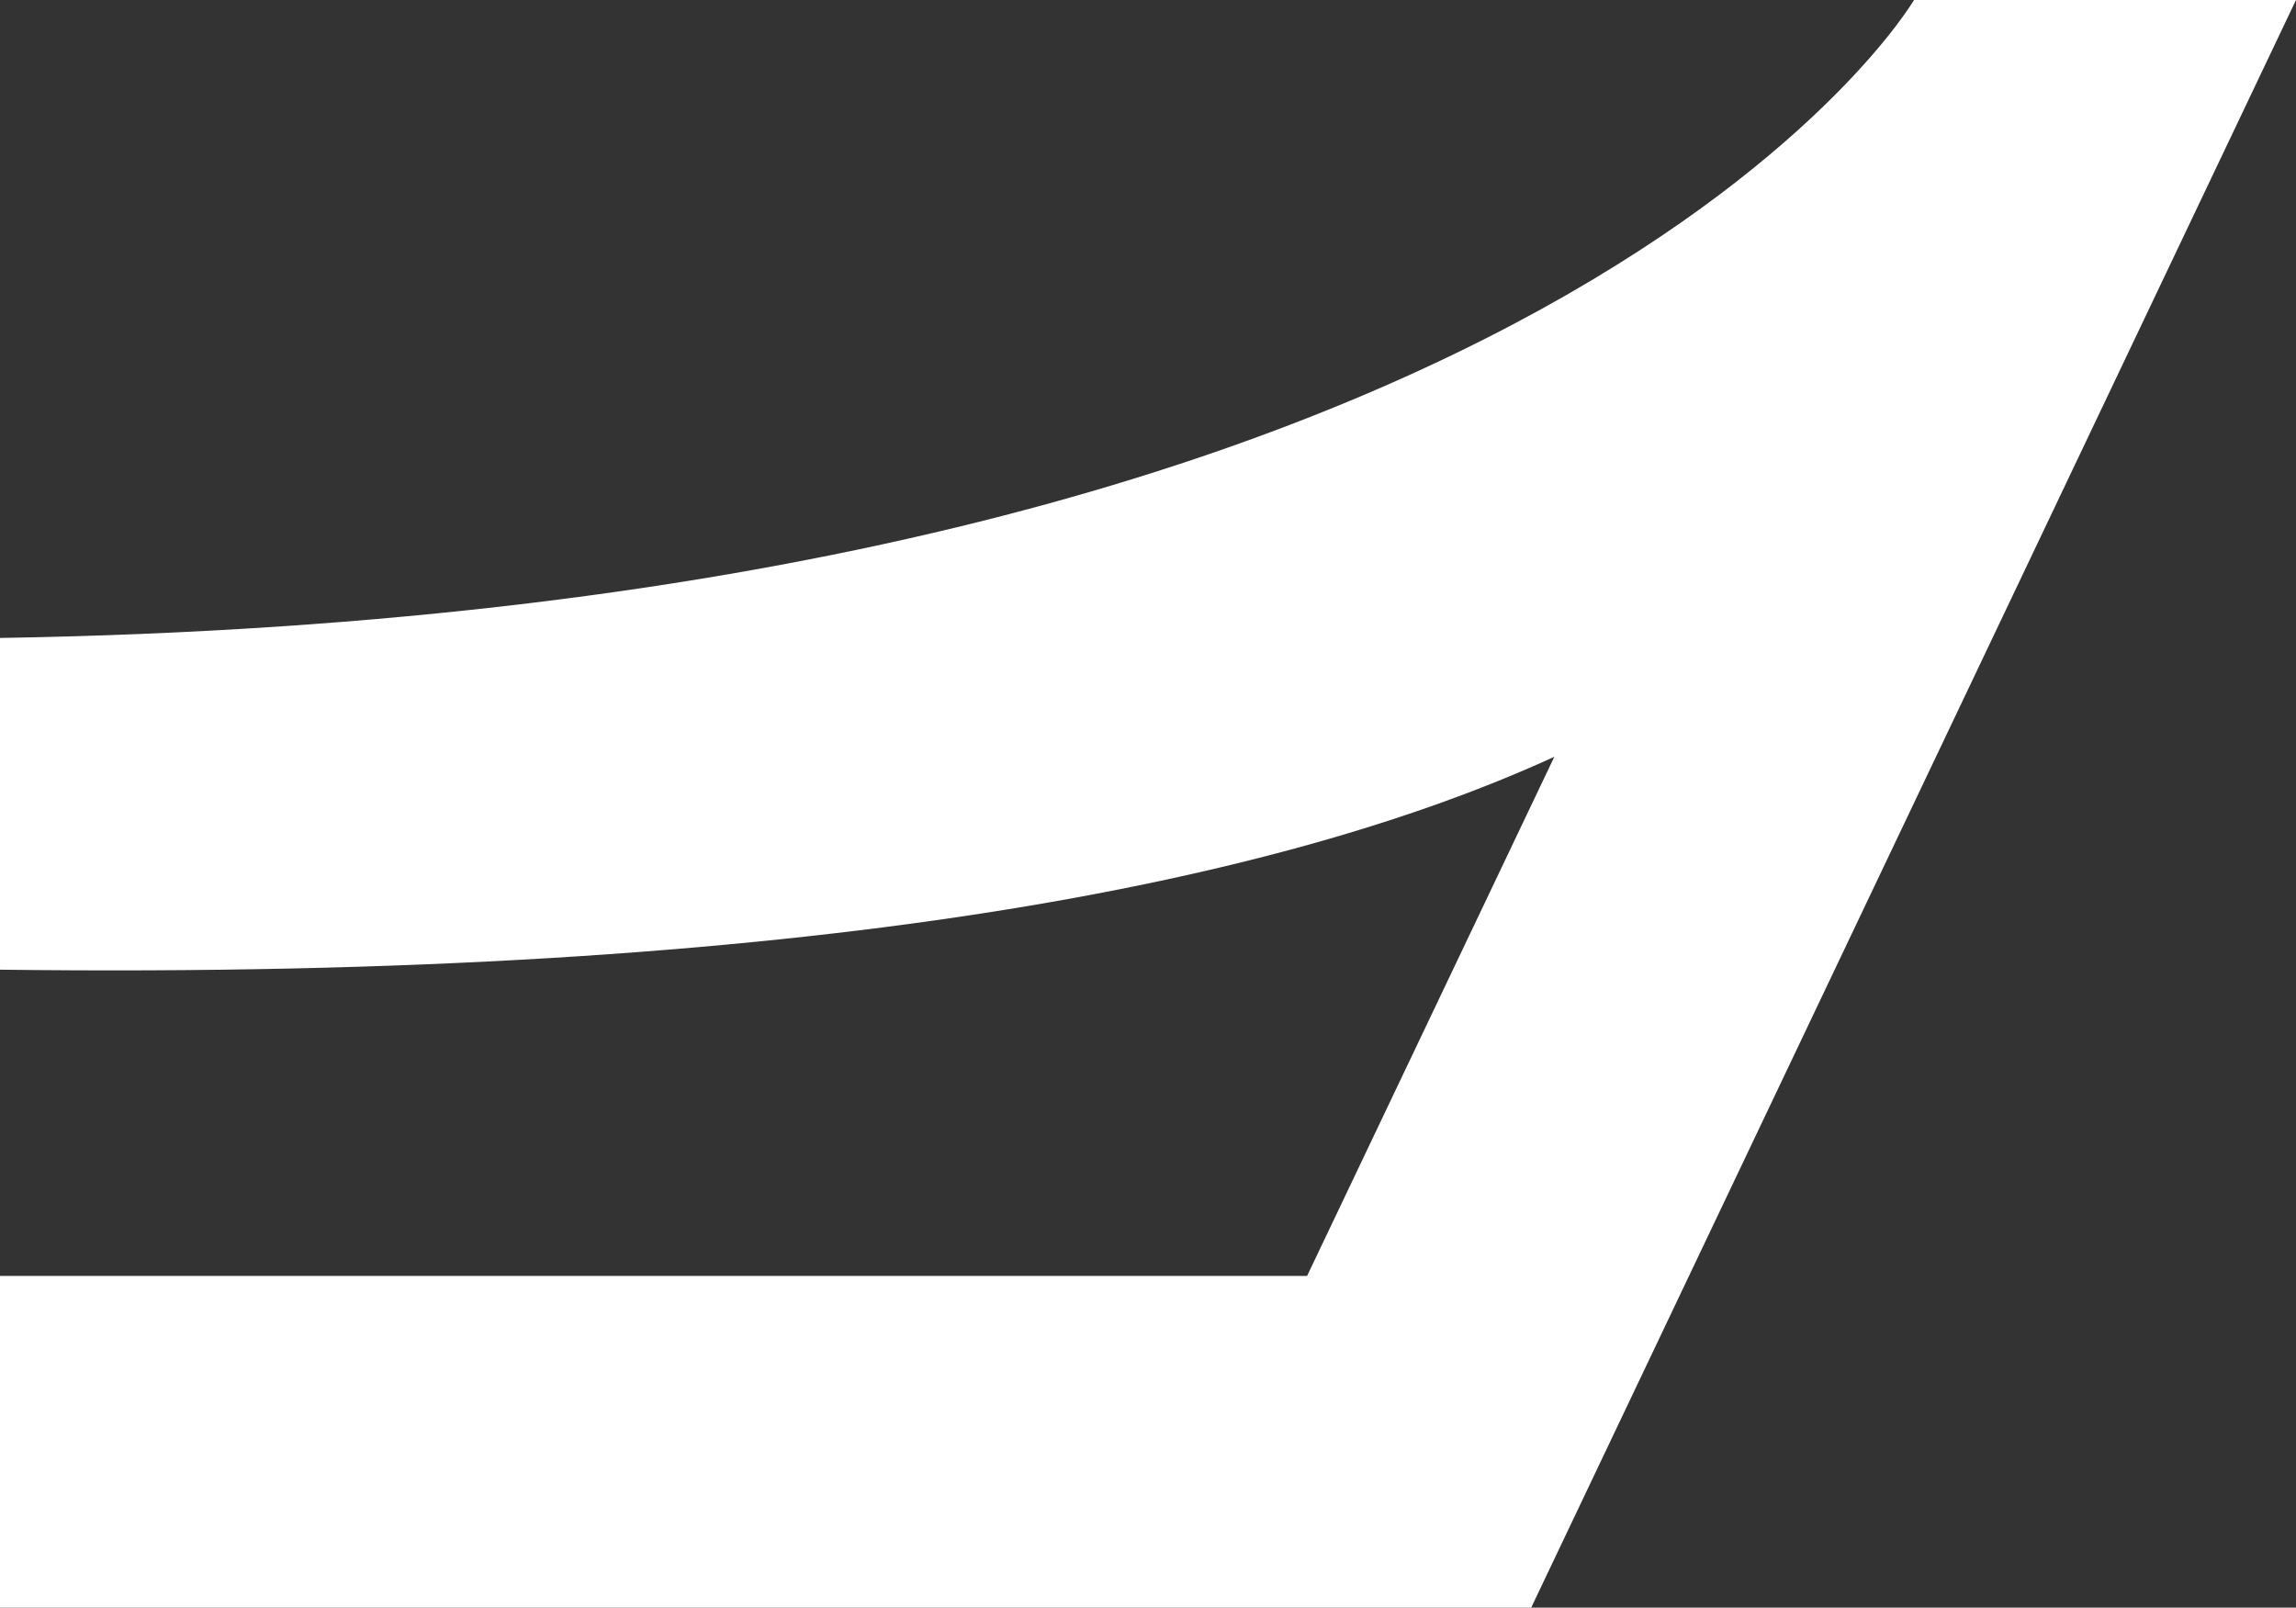 <svg xmlns = "http://www.w3.org/2000/svg" width = "214.212" height = "150">
	<rect width="100%" height="100%" fill="#333333" stroke="none"/>
	<g transform = "translate(-227.355,946.566) ">
		<path
			d = "
				M 405.927,-946.566
				C 405.927,-946.566
				372.594,-889.423
				227.355,-887.042
				L 227.355,-856.09
				C 303.489,-855.138
				347.217,-864.425
				372.372,-875.956
				L 349.305,-827.518
				L 227.355,-827.518
				L 227.355,-796.566
				L 370.212,-796.566
				L 441.567,-946.566
				L 405.927,-946.566 z
			"
			style = "
				fill: #ffffff;
				fill-opacity: 1;
				stroke: none;
				stroke-width: 6;
				stroke-linecap: butt;
				stroke-linejoin: round;
				stroke-miterlimit: 4;
				stroke-dasharray: none;
				stroke-dashoffset: 3.6;
				stroke-opacity: 1;
			"
		/>
	</g>
</svg>